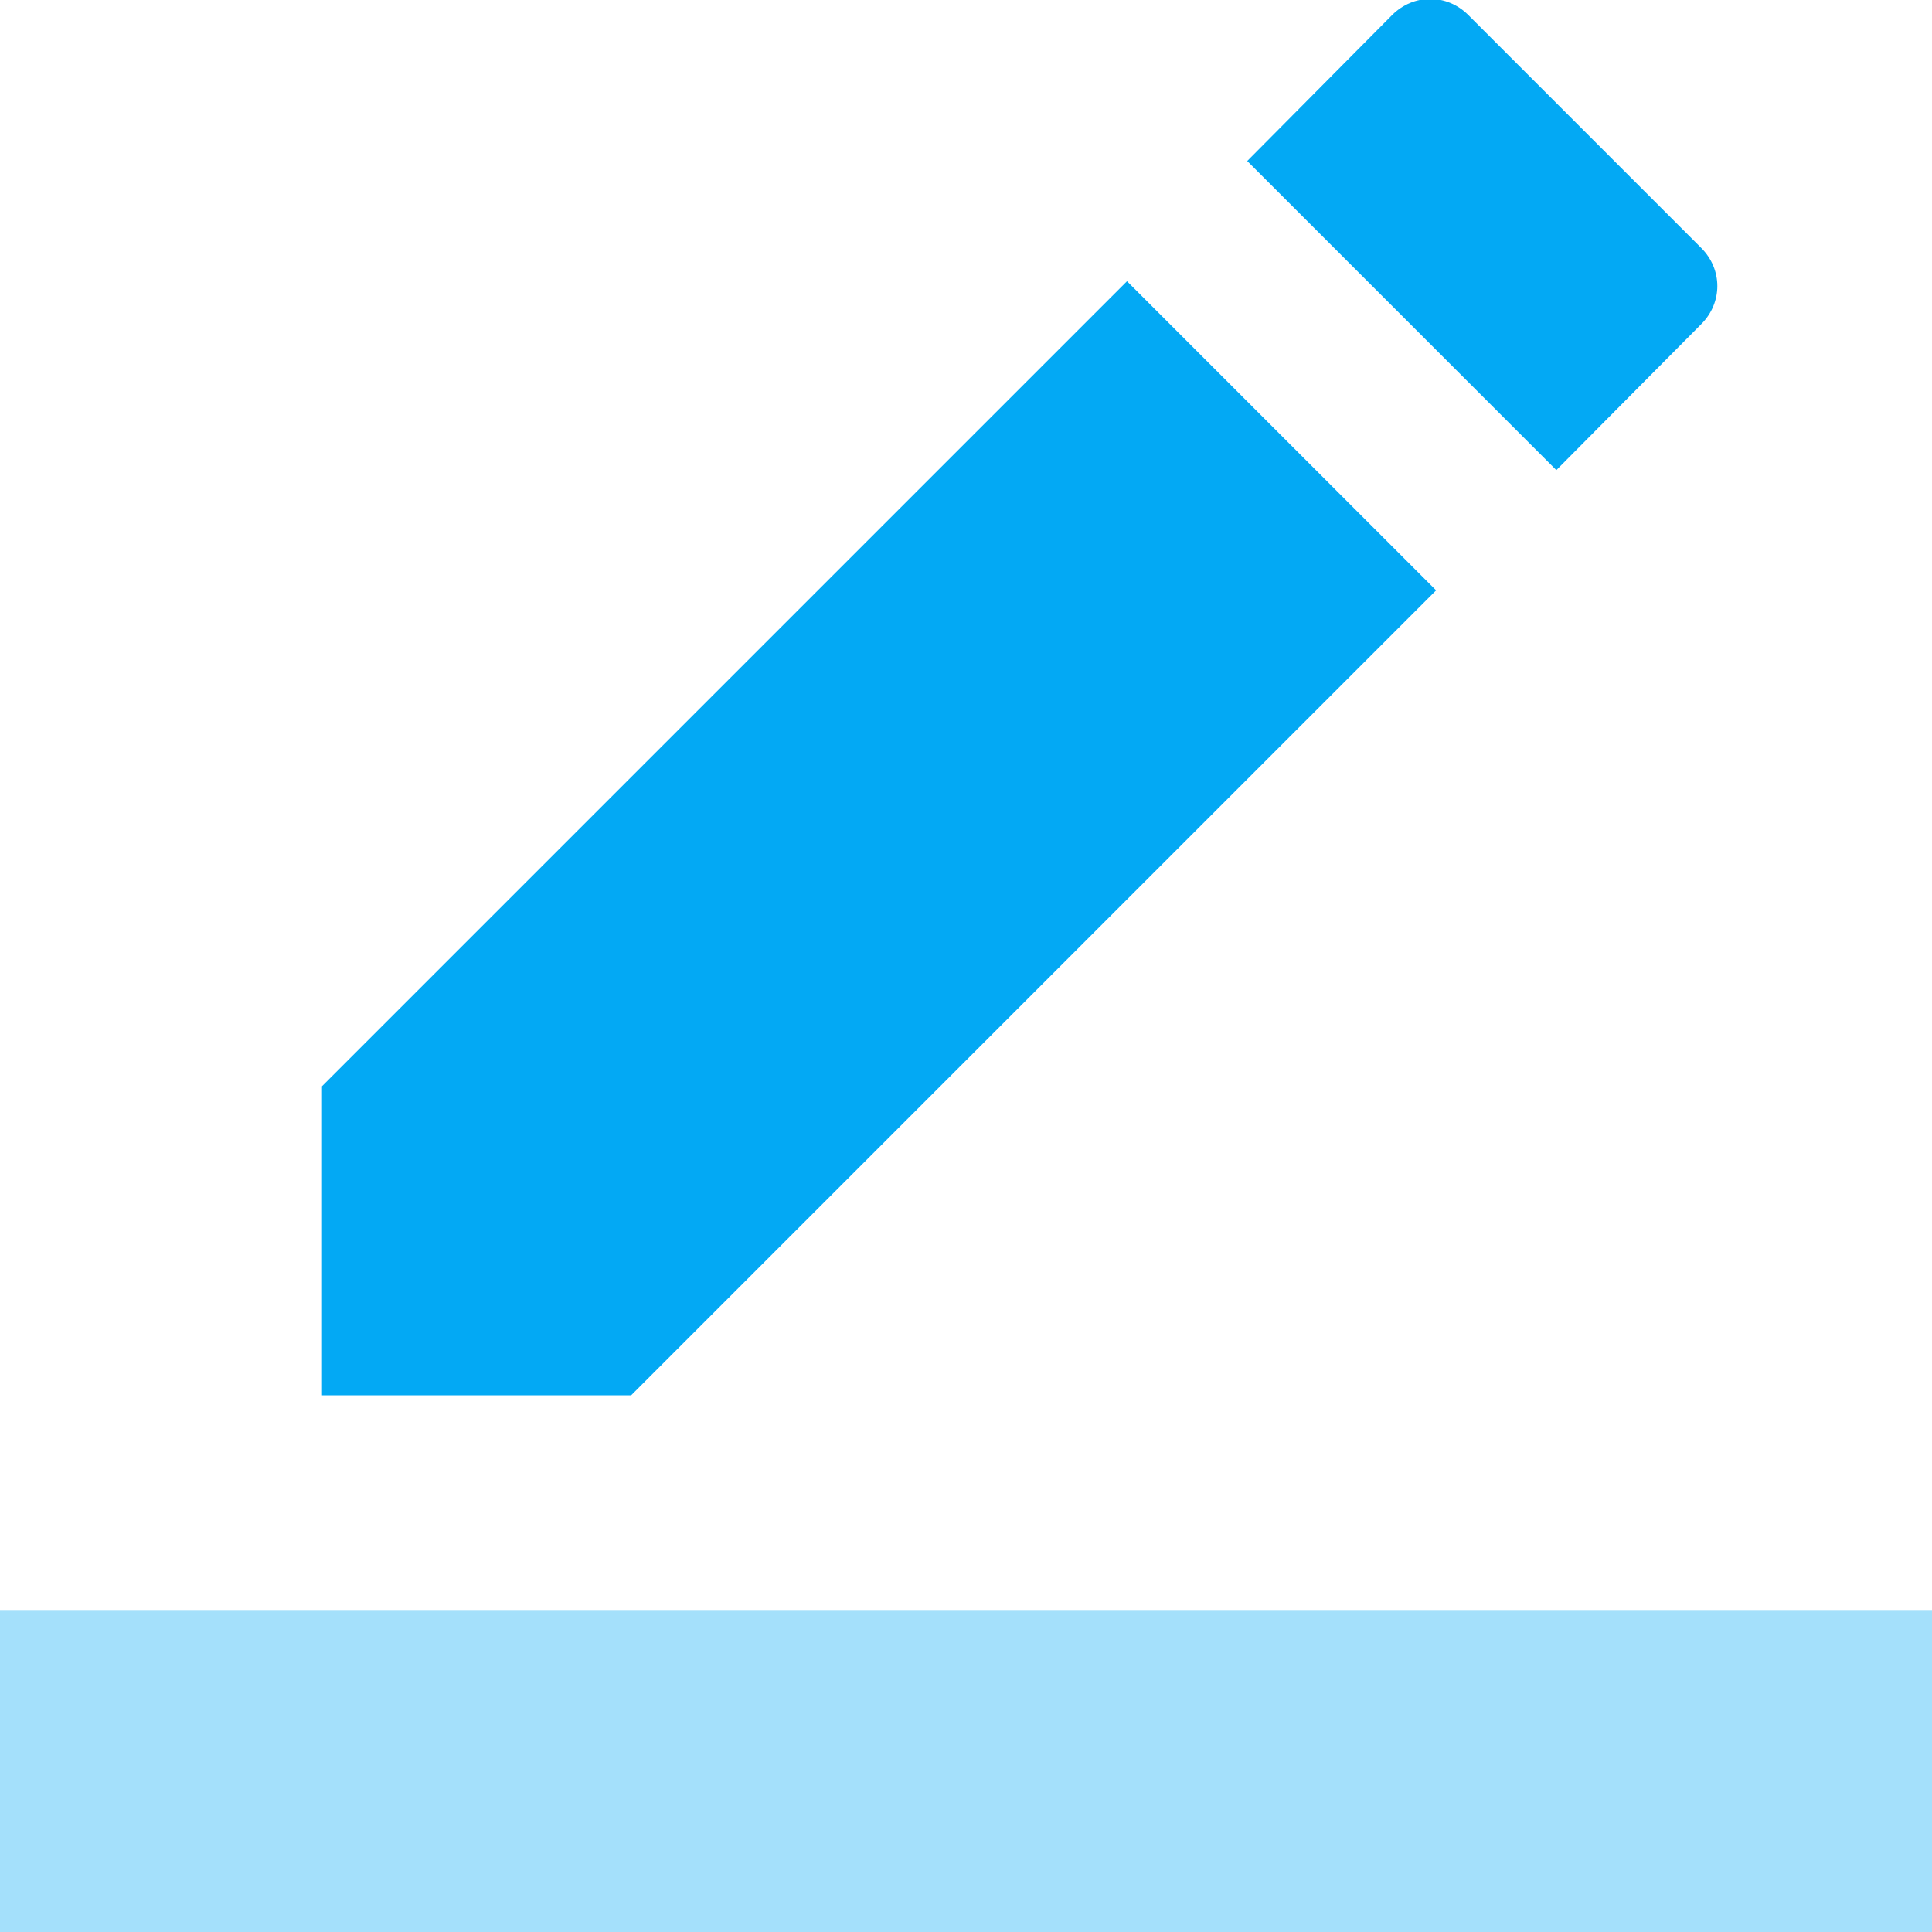 <svg fill="#03A9F4" xmlns="http://www.w3.org/2000/svg" width="18" height="18" viewBox="0 0 18 18"><path fill-opacity=".36" d="M0 15h18v3H0z"/><path d="M13.38 5.5L10.5 2.62 3 10.12V13h2.88l7.5-7.5zm2.47-2.48c.2-.2.2-.51 0-.71L13.68.14c-.2-.2-.51-.2-.71 0L11.62 1.5l2.88 2.88 1.35-1.36z"/></svg>